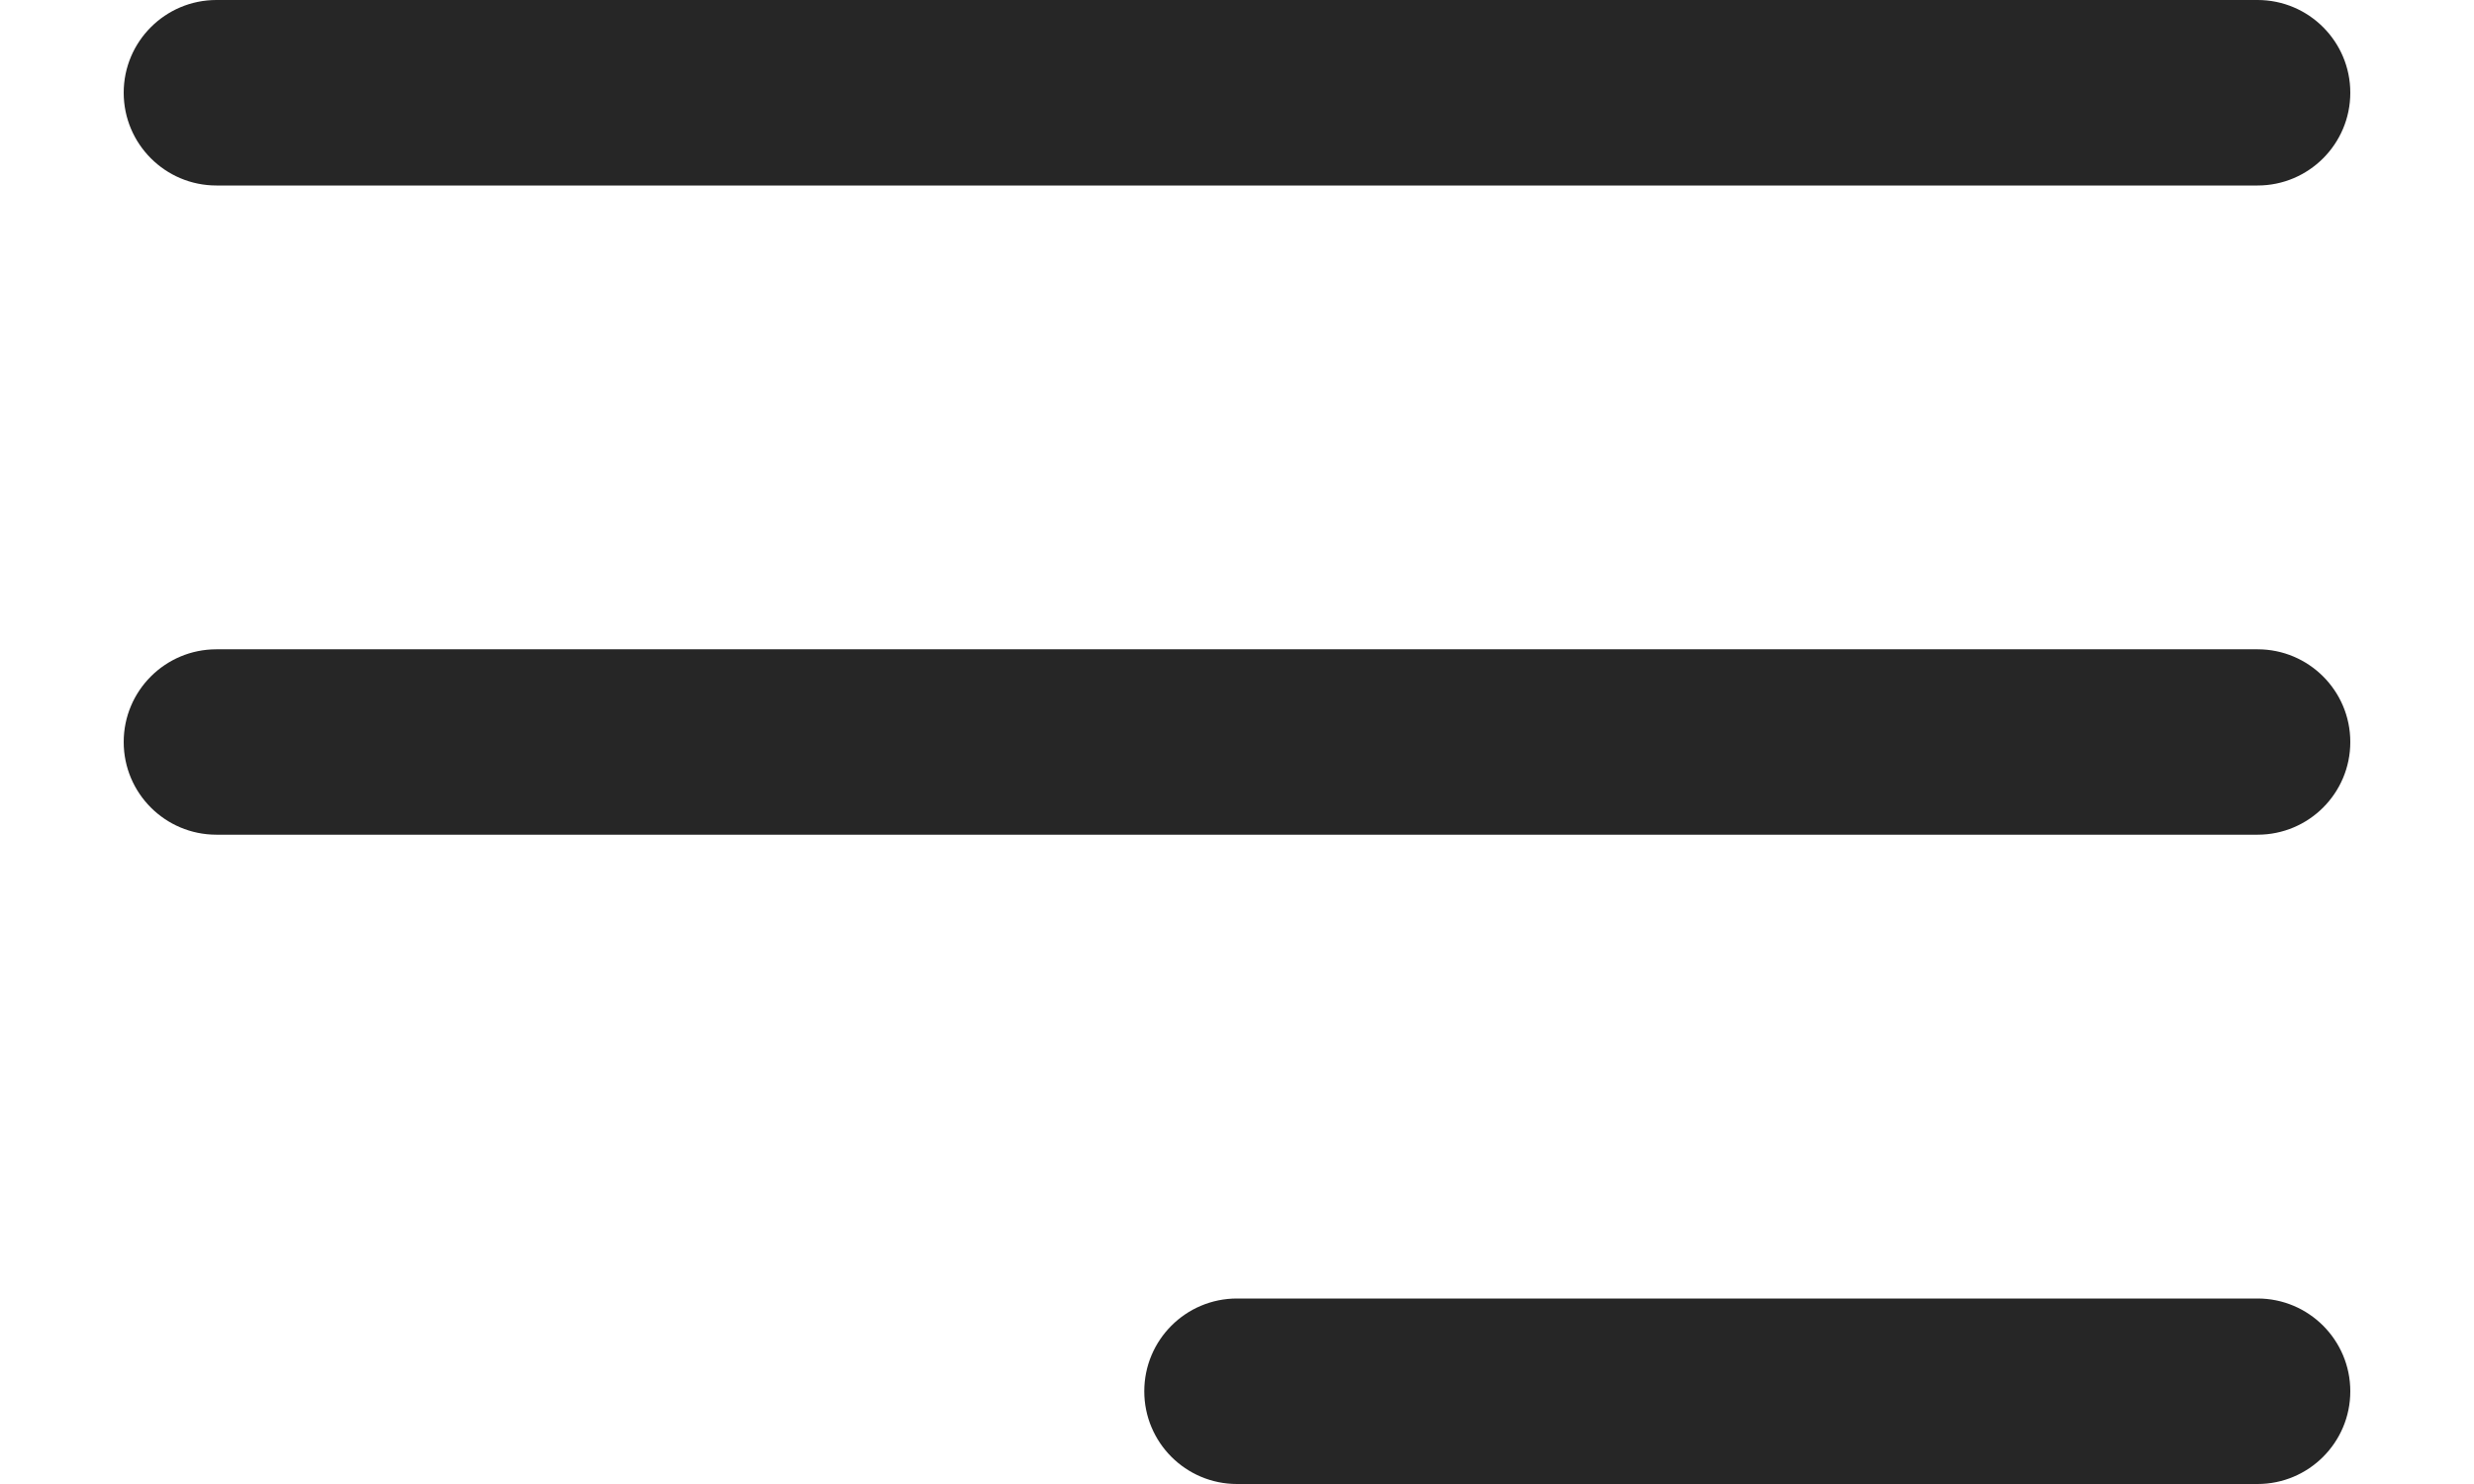 <svg width="25" height="15" viewBox="0 0 26 17" fill="none" xmlns="http://www.w3.org/2000/svg">
<path fill-rule="evenodd" clip-rule="evenodd" d="M0.25 1.062C0.25 0.476 0.726 0 1.312 0H24.688C25.274 0 25.75 0.476 25.75 1.062C25.75 1.649 25.274 2.125 24.688 2.125H1.312C0.726 2.125 0.25 1.649 0.25 1.062ZM0.25 8.5C0.25 7.913 0.726 7.438 1.312 7.438H24.688C25.274 7.438 25.75 7.913 25.75 8.5C25.75 9.087 25.274 9.562 24.688 9.562H1.312C0.726 9.562 0.25 9.087 0.25 8.5ZM11.938 15.938C11.938 15.351 12.413 14.875 13 14.875H24.688C25.274 14.875 25.75 15.351 25.75 15.938C25.75 16.524 25.274 17 24.688 17H13C12.413 17 11.938 16.524 11.938 15.938Z" fill="#262626"/>
</svg>
